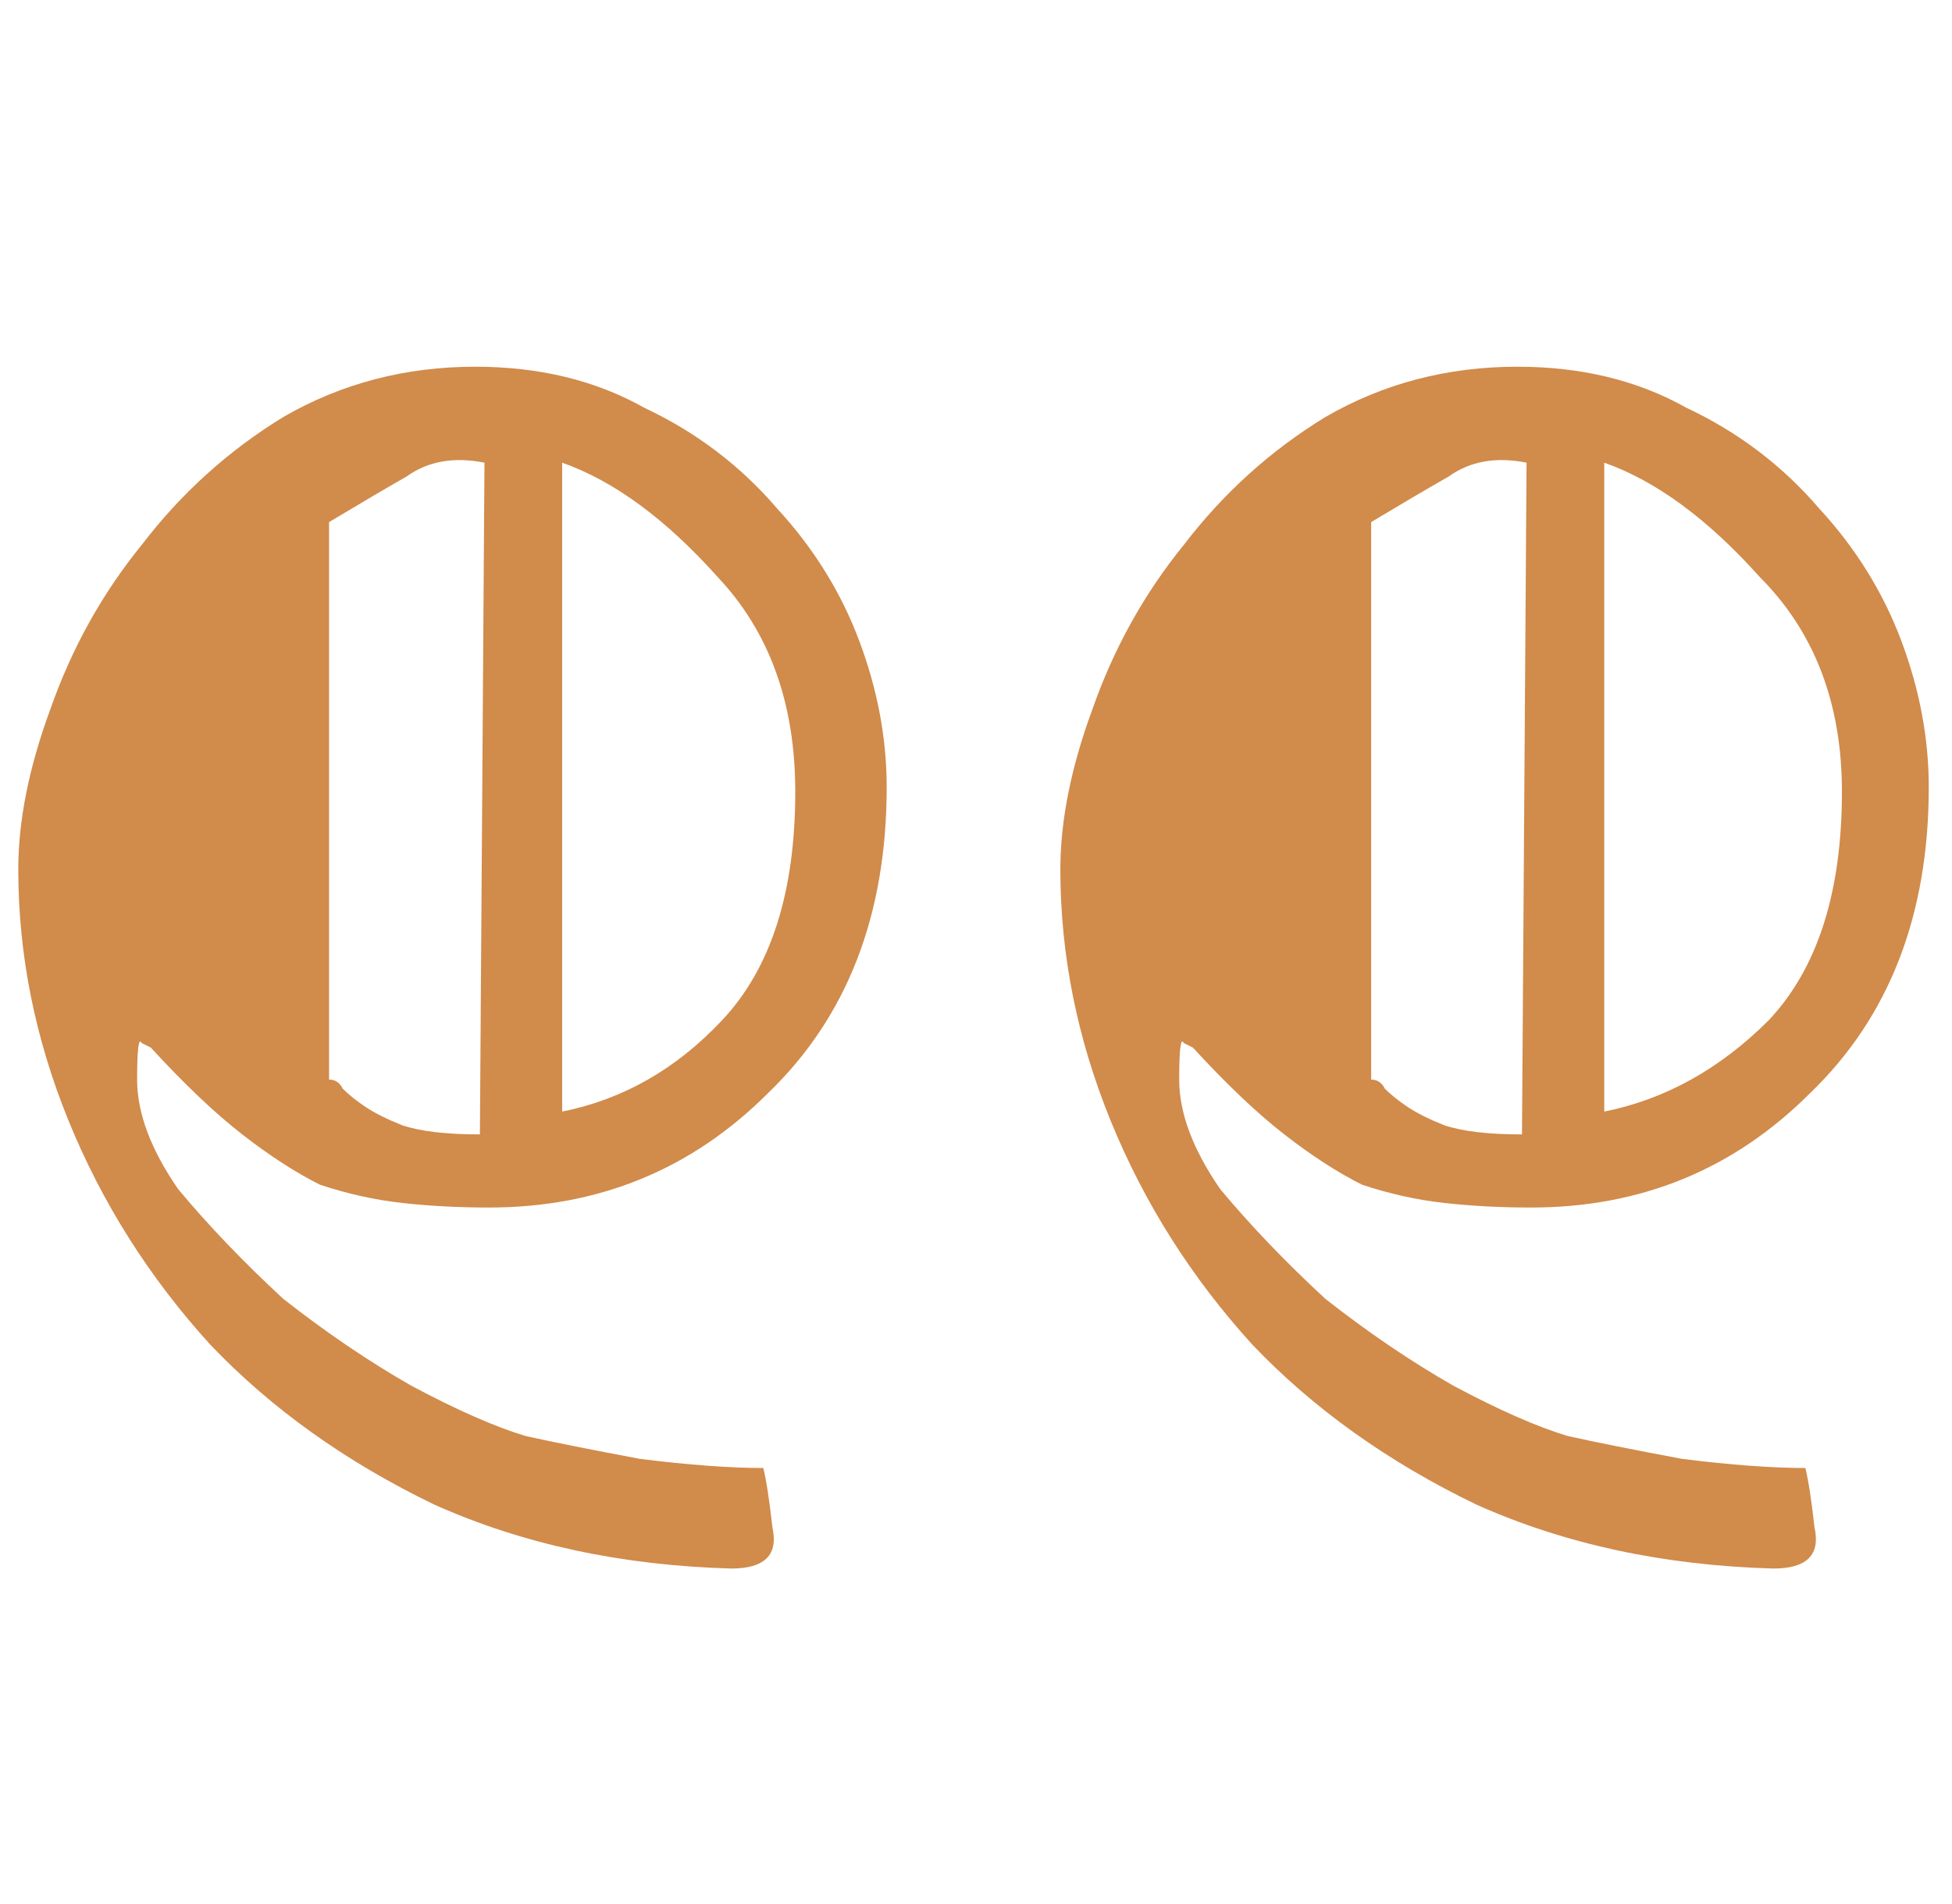<svg width="41" height="40" viewBox="0 0 41 40" fill="none" xmlns="http://www.w3.org/2000/svg">
<path d="M40.512 16.536C40.512 19.224 39.68 21.368 38.016 22.968C36.416 24.568 34.464 25.368 32.16 25.368C31.52 25.368 30.912 25.336 30.336 25.272C29.76 25.208 29.184 25.08 28.608 24.888C28.096 24.632 27.552 24.28 26.976 23.832C26.4 23.384 25.76 22.776 25.056 22.008C25.056 22.008 24.992 21.976 24.864 21.912C24.8 21.784 24.768 22.04 24.768 22.68C24.768 23.384 25.056 24.152 25.632 24.984C26.272 25.752 27.008 26.52 27.84 27.288C28.736 27.992 29.632 28.6 30.528 29.112C31.488 29.624 32.288 29.976 32.928 30.168C33.504 30.296 34.304 30.456 35.328 30.648C36.352 30.776 37.216 30.84 37.92 30.84C37.984 31.096 38.048 31.512 38.112 32.088C38.24 32.664 37.952 32.952 37.248 32.952C34.944 32.888 32.864 32.44 31.008 31.608C29.152 30.712 27.584 29.592 26.304 28.248C25.024 26.84 24.032 25.272 23.328 23.544C22.624 21.816 22.272 20.056 22.272 18.264C22.272 17.24 22.496 16.12 22.944 14.904C23.392 13.624 24.032 12.472 24.864 11.448C25.696 10.36 26.688 9.464 27.84 8.76C29.056 8.056 30.4 7.704 31.872 7.704C33.216 7.704 34.4 7.992 35.424 8.568C36.512 9.08 37.44 9.784 38.208 10.68C38.976 11.512 39.552 12.44 39.936 13.464C40.32 14.488 40.512 15.512 40.512 16.536ZM38.688 16.632C38.688 14.776 38.112 13.272 36.96 12.12C35.872 10.904 34.784 10.104 33.696 9.72V23.352C34.976 23.096 36.128 22.456 37.152 21.432C38.176 20.344 38.688 18.744 38.688 16.632ZM31.968 23.832L32.064 9.72C31.424 9.592 30.88 9.688 30.432 10.008C29.984 10.264 29.44 10.584 28.8 10.968V22.68C28.928 22.68 29.024 22.744 29.088 22.872C29.216 23 29.376 23.128 29.568 23.256C29.76 23.384 30.016 23.512 30.336 23.64C30.72 23.768 31.264 23.832 31.968 23.832ZM18.624 16.536C18.624 19.224 17.792 21.368 16.128 22.968C14.528 24.568 12.576 25.368 10.272 25.368C9.632 25.368 9.024 25.336 8.448 25.272C7.872 25.208 7.296 25.08 6.72 24.888C6.208 24.632 5.664 24.28 5.088 23.832C4.512 23.384 3.872 22.776 3.168 22.008C3.168 22.008 3.104 21.976 2.976 21.912C2.912 21.784 2.88 22.04 2.88 22.68C2.88 23.384 3.168 24.152 3.744 24.984C4.384 25.752 5.12 26.52 5.952 27.288C6.848 27.992 7.744 28.6 8.64 29.112C9.6 29.624 10.4 29.976 11.04 30.168C11.616 30.296 12.416 30.456 13.44 30.648C14.464 30.776 15.328 30.84 16.032 30.84C16.096 31.096 16.16 31.512 16.224 32.088C16.352 32.664 16.064 32.952 15.36 32.952C13.056 32.888 10.976 32.44 9.12 31.608C7.264 30.712 5.696 29.592 4.416 28.248C3.136 26.84 2.144 25.272 1.44 23.544C0.736 21.816 0.384 20.056 0.384 18.264C0.384 17.24 0.608 16.12 1.056 14.904C1.504 13.624 2.144 12.472 2.976 11.448C3.808 10.36 4.8 9.464 5.952 8.76C7.168 8.056 8.512 7.704 9.984 7.704C11.328 7.704 12.512 7.992 13.536 8.568C14.624 9.08 15.552 9.784 16.32 10.68C17.088 11.512 17.664 12.44 18.048 13.464C18.432 14.488 18.624 15.512 18.624 16.536ZM16.704 16.632C16.704 14.776 16.16 13.272 15.072 12.12C13.984 10.904 12.896 10.104 11.808 9.72V23.352C13.088 23.096 14.208 22.456 15.168 21.432C16.192 20.344 16.704 18.744 16.704 16.632ZM10.08 23.832L10.176 9.72C9.536 9.592 8.992 9.688 8.544 10.008C8.096 10.264 7.552 10.584 6.912 10.968V22.68C7.04 22.68 7.136 22.744 7.2 22.872C7.328 23 7.488 23.128 7.68 23.256C7.872 23.384 8.128 23.512 8.448 23.64C8.832 23.768 9.376 23.832 10.08 23.832Z" fill="#D18B4B"/>
</svg>
